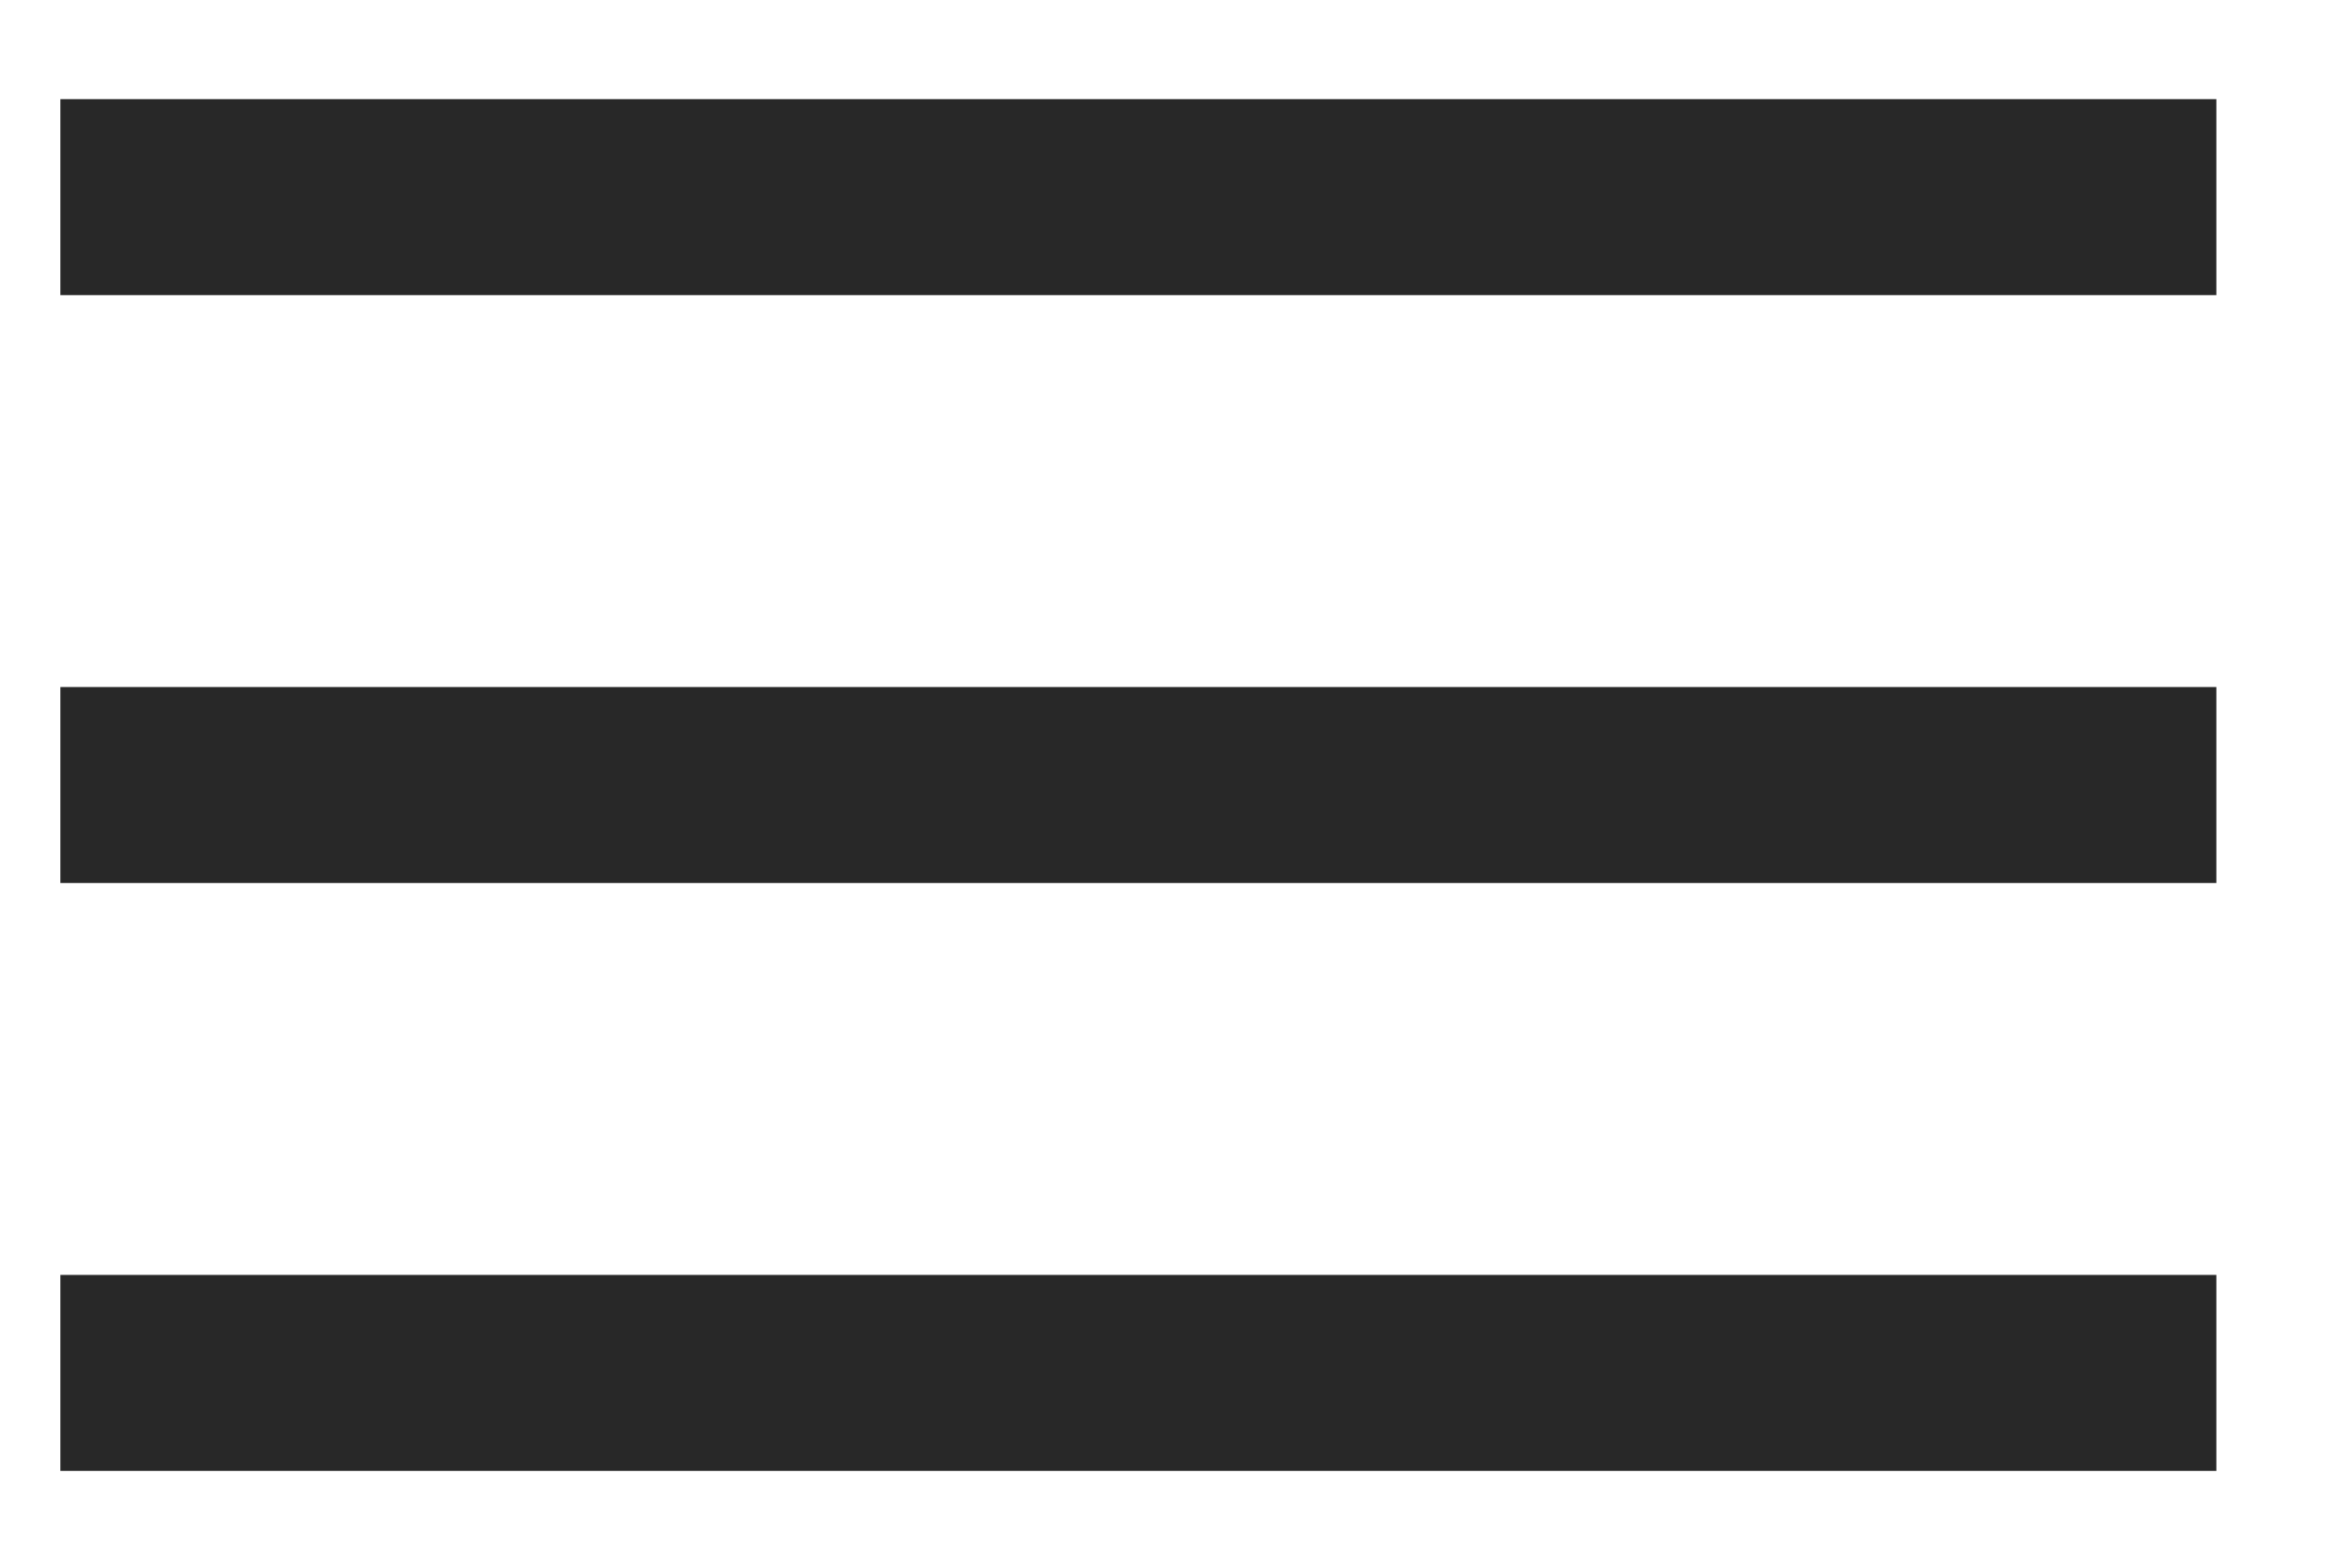 <?xml version="1.0" encoding="UTF-8"?>
<svg width="12px" height="8px" viewBox="0 0 12 8" version="1.1" xmlns="http://www.w3.org/2000/svg" xmlns:xlink="http://www.w3.org/1999/xlink">
    <!-- Generator: Sketch 52.4 (67378) - http://www.bohemiancoding.com/sketch -->
    <title>hamburger</title>
    <desc>Created with Sketch.</desc>
    <g id="Page-1" stroke="none" stroke-width="1" fill="none" fill-rule="evenodd" stroke-linecap="square">
        <g id="Desktop-HD" transform="translate(-158, -91)" fill-rule="nonzero" stroke="#282828">
            <g id="Group-2" transform="translate(158, 87.541)">
                <g id="hamburger" transform="translate(0.308, 3.465)">
                    <path d="M0.5,1 L10.5,1" id="Line-4"></path>
                    <path d="M0.5,4 L10.5,4" id="Line-4"></path>
                    <path d="M0.5,7 L10.5,7" id="Line-4"></path>
                </g>
            </g>
        </g>
    </g>
</svg>